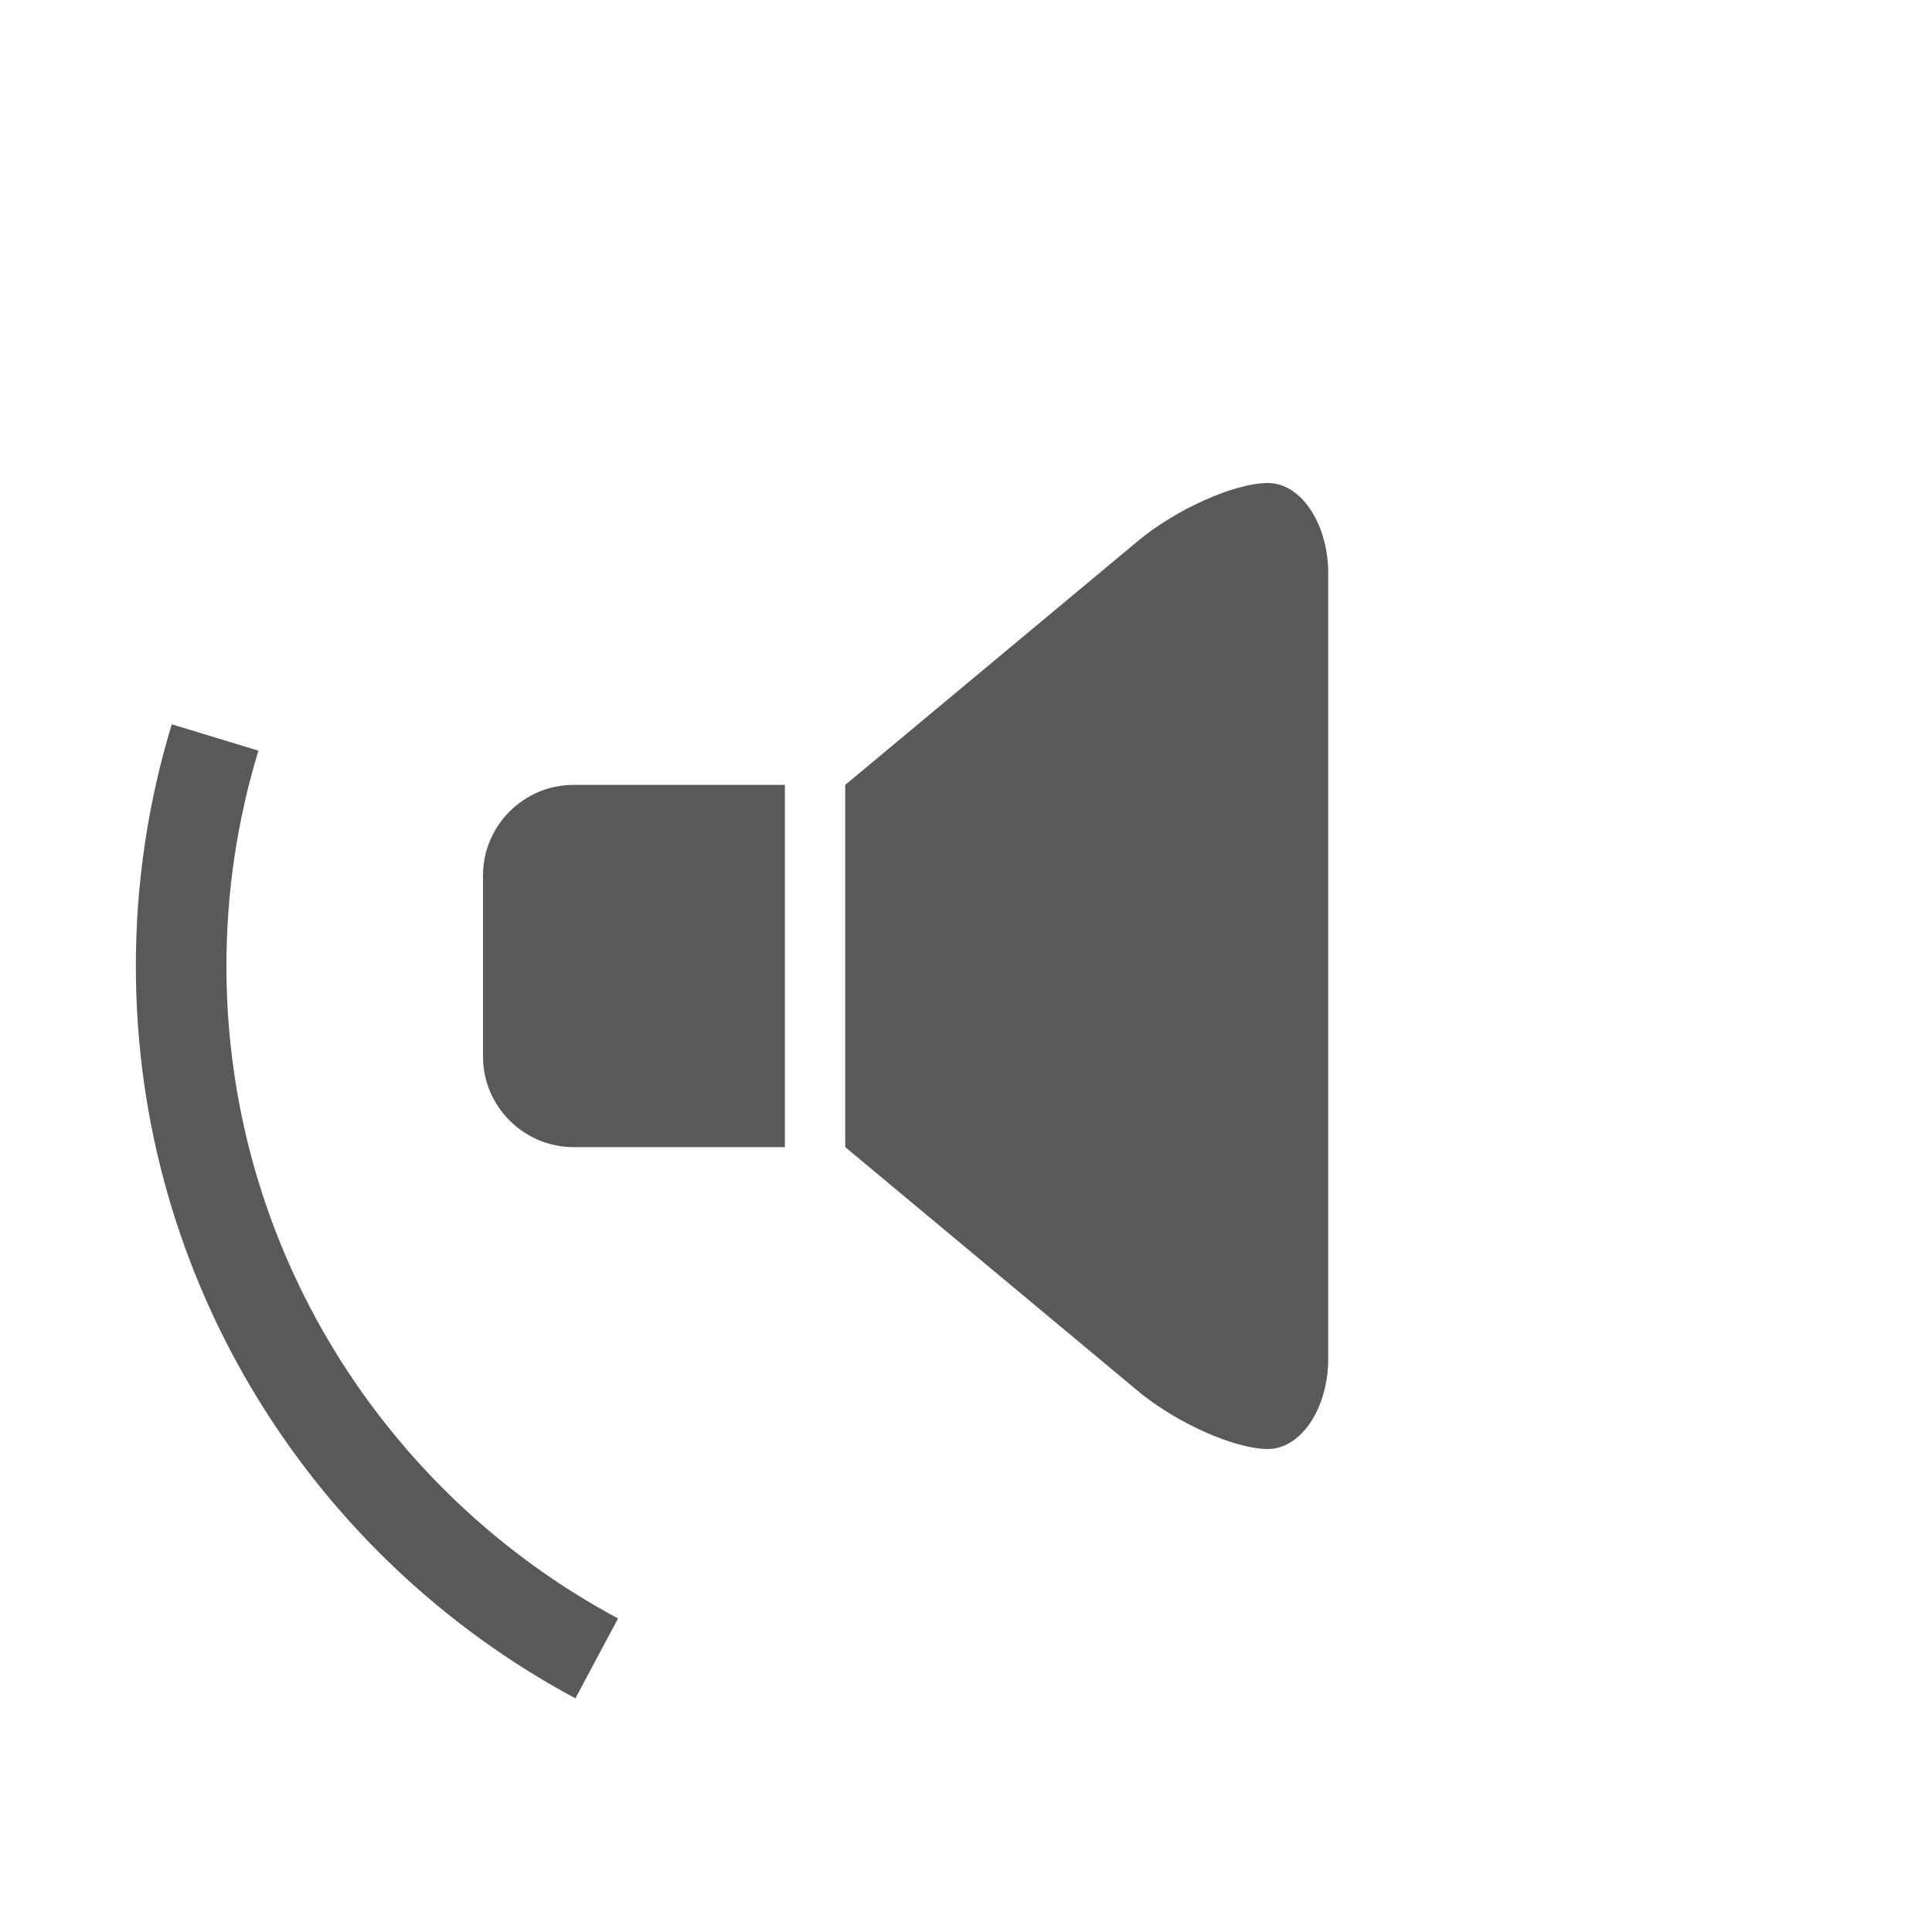 <?xml version="1.0" encoding="utf-8"?>
<!-- Generator: Adobe Illustrator 16.0.3, SVG Export Plug-In . SVG Version: 6.00 Build 0)  -->
<!DOCTYPE svg PUBLIC "-//W3C//DTD SVG 1.1//EN" "http://www.w3.org/Graphics/SVG/1.1/DTD/svg11.dtd">
<svg version="1.1" xmlns="http://www.w3.org/2000/svg" xmlns:xlink="http://www.w3.org/1999/xlink" x="0px" y="0px" width="256px"
	 height="256px" viewBox="0 0 256 256" enable-background="new 0 0 256 256" xml:space="preserve">
<g id="Layer_1">
</g>
<g id="_x31_00" display="none">
	<path display="inline" fill="#58595B" d="M128,18.001c-60.654,0-110,49.346-110,110c0,41.955,23.614,78.494,58.245,97.039
		l5.646-10.586C51.039,197.932,30.001,165.379,30.001,128c0-54.037,43.962-98,98-98c54.038,0,98,43.962,98,98
		c0,37.378-21.037,69.931-51.892,86.454l5.646,10.586C214.387,206.495,238,169.956,238,128C238,67.347,188.654,18.001,128,18.001z"
		/>
</g>
<g id="_x38_6" display="none">
	<path display="inline" fill="#58595B" d="M81.892,214.453C51.039,197.932,30.001,165.379,30.001,128c0-54.037,43.962-98,98-98
		c54.038,0,98,43.962,98,98c0,9.921-1.487,19.501-4.241,28.535l11.48,3.494C236.33,149.891,238,139.137,238,128
		c0-60.654-49.346-110-110-110s-110,49.346-110,110c0,41.955,23.614,78.494,58.245,97.039L81.892,214.453z"/>
</g>
<g id="_x37_1" display="none">
	<path display="inline" fill="#58595B" d="M81.892,214.453C51.039,197.932,30.001,165.379,30.001,128c0-54.037,43.962-98,98-98
		c37.378,0,69.931,21.037,86.453,51.89l10.586-5.646C206.494,41.614,169.955,18.001,128,18.001c-60.654,0-110,49.346-110,110
		c0,41.955,23.614,78.494,58.245,97.039L81.892,214.453z"/>
</g>
<g id="_x35_7" display="none">
	<path display="inline" fill="#58595B" d="M81.892,214.453C51.039,197.932,30.001,165.379,30.001,128c0-54.037,43.962-98,98-98
		c9.921,0,19.501,1.487,28.534,4.241l3.493-11.48C149.89,19.67,139.137,18.001,128,18.001c-60.654,0-110,49.346-110,110
		c0,41.955,23.614,78.494,58.245,97.039L81.892,214.453z"/>
</g>
<g id="_x35_0" display="none">
	<path display="inline" fill="#58595B" d="M30.001,128c0-54.037,43.962-98,98-98v-12c-60.654,0-110,49.346-110,110
		c0,41.955,23.614,78.494,58.245,97.039l5.646-10.586C51.039,197.932,30.001,165.379,30.001,128z"/>
</g>
<g id="_x34_3" display="none">
	<path display="inline" fill="#58595B" d="M81.892,214.453C51.039,197.932,30.001,165.379,30.001,128
		c0-37.377,21.037-69.93,51.89-86.452l-5.646-10.586C41.614,49.508,18.001,86.046,18.001,128c0,41.955,23.614,78.494,58.245,97.039
		L81.892,214.453z"/>
</g>
<g id="_x32_9">
	<path fill="#58595B" d="M81.892,214.453C51.039,197.932,30.001,165.379,30.001,128c0-9.921,1.487-19.5,4.241-28.533l-11.48-3.494
		c-3.092,10.139-4.761,20.891-4.761,32.027c0,41.955,23.614,78.494,58.245,97.039L81.892,214.453z"/>
</g>
<g id="_x31_4" display="none">
	<path display="inline" fill="#58595B" d="M81.892,214.453c-17.102-9.157-31.186-23.241-40.344-40.343l-10.586,5.646
		c10.28,19.196,26.087,35.004,45.284,45.283L81.892,214.453z"/>
</g>
<g id="_x30_" display="none">
	<path display="inline" fill="#58595B" d="M215.094,127.762l15.963-15.963c1.894-1.893,1.894-4.962,0-6.855
		c-1.893-1.893-4.963-1.893-6.855,0l-15.963,15.964l-15.963-15.963c-1.893-1.893-4.963-1.893-6.855,0
		c-1.894,1.893-1.894,4.962,0,6.855l15.963,15.963l-15.963,15.963c-1.894,1.894-1.894,4.963,0,6.855
		c0.946,0.946,2.188,1.42,3.428,1.42s2.481-0.474,3.428-1.42l15.963-15.963l15.963,15.963c0.946,0.946,2.188,1.42,3.428,1.42
		s2.481-0.474,3.428-1.42c1.894-1.893,1.894-4.962,0-6.855L215.094,127.762z"/>
</g>
<g id="Speaker">
	<g>
		<g>
			<g>
				<path fill="#58595B" d="M112,152l38.781,32.317C155.852,188.543,163.6,192,168,192s8-5.4,8-12v-40c0-6.6,0-17.399,0-24V76
					c0-6.6-3.6-12-8-12c-4.4,0-12.148,3.458-17.219,7.683L112,104"/>
			</g>
			<g>
				<path fill="#58595B" d="M104,104H76c-6.6,0-12,5.4-12,12v24c0,6.6,5.4,12,12,12h28"/>
			</g>
		</g>
	</g>
</g>
</svg>

